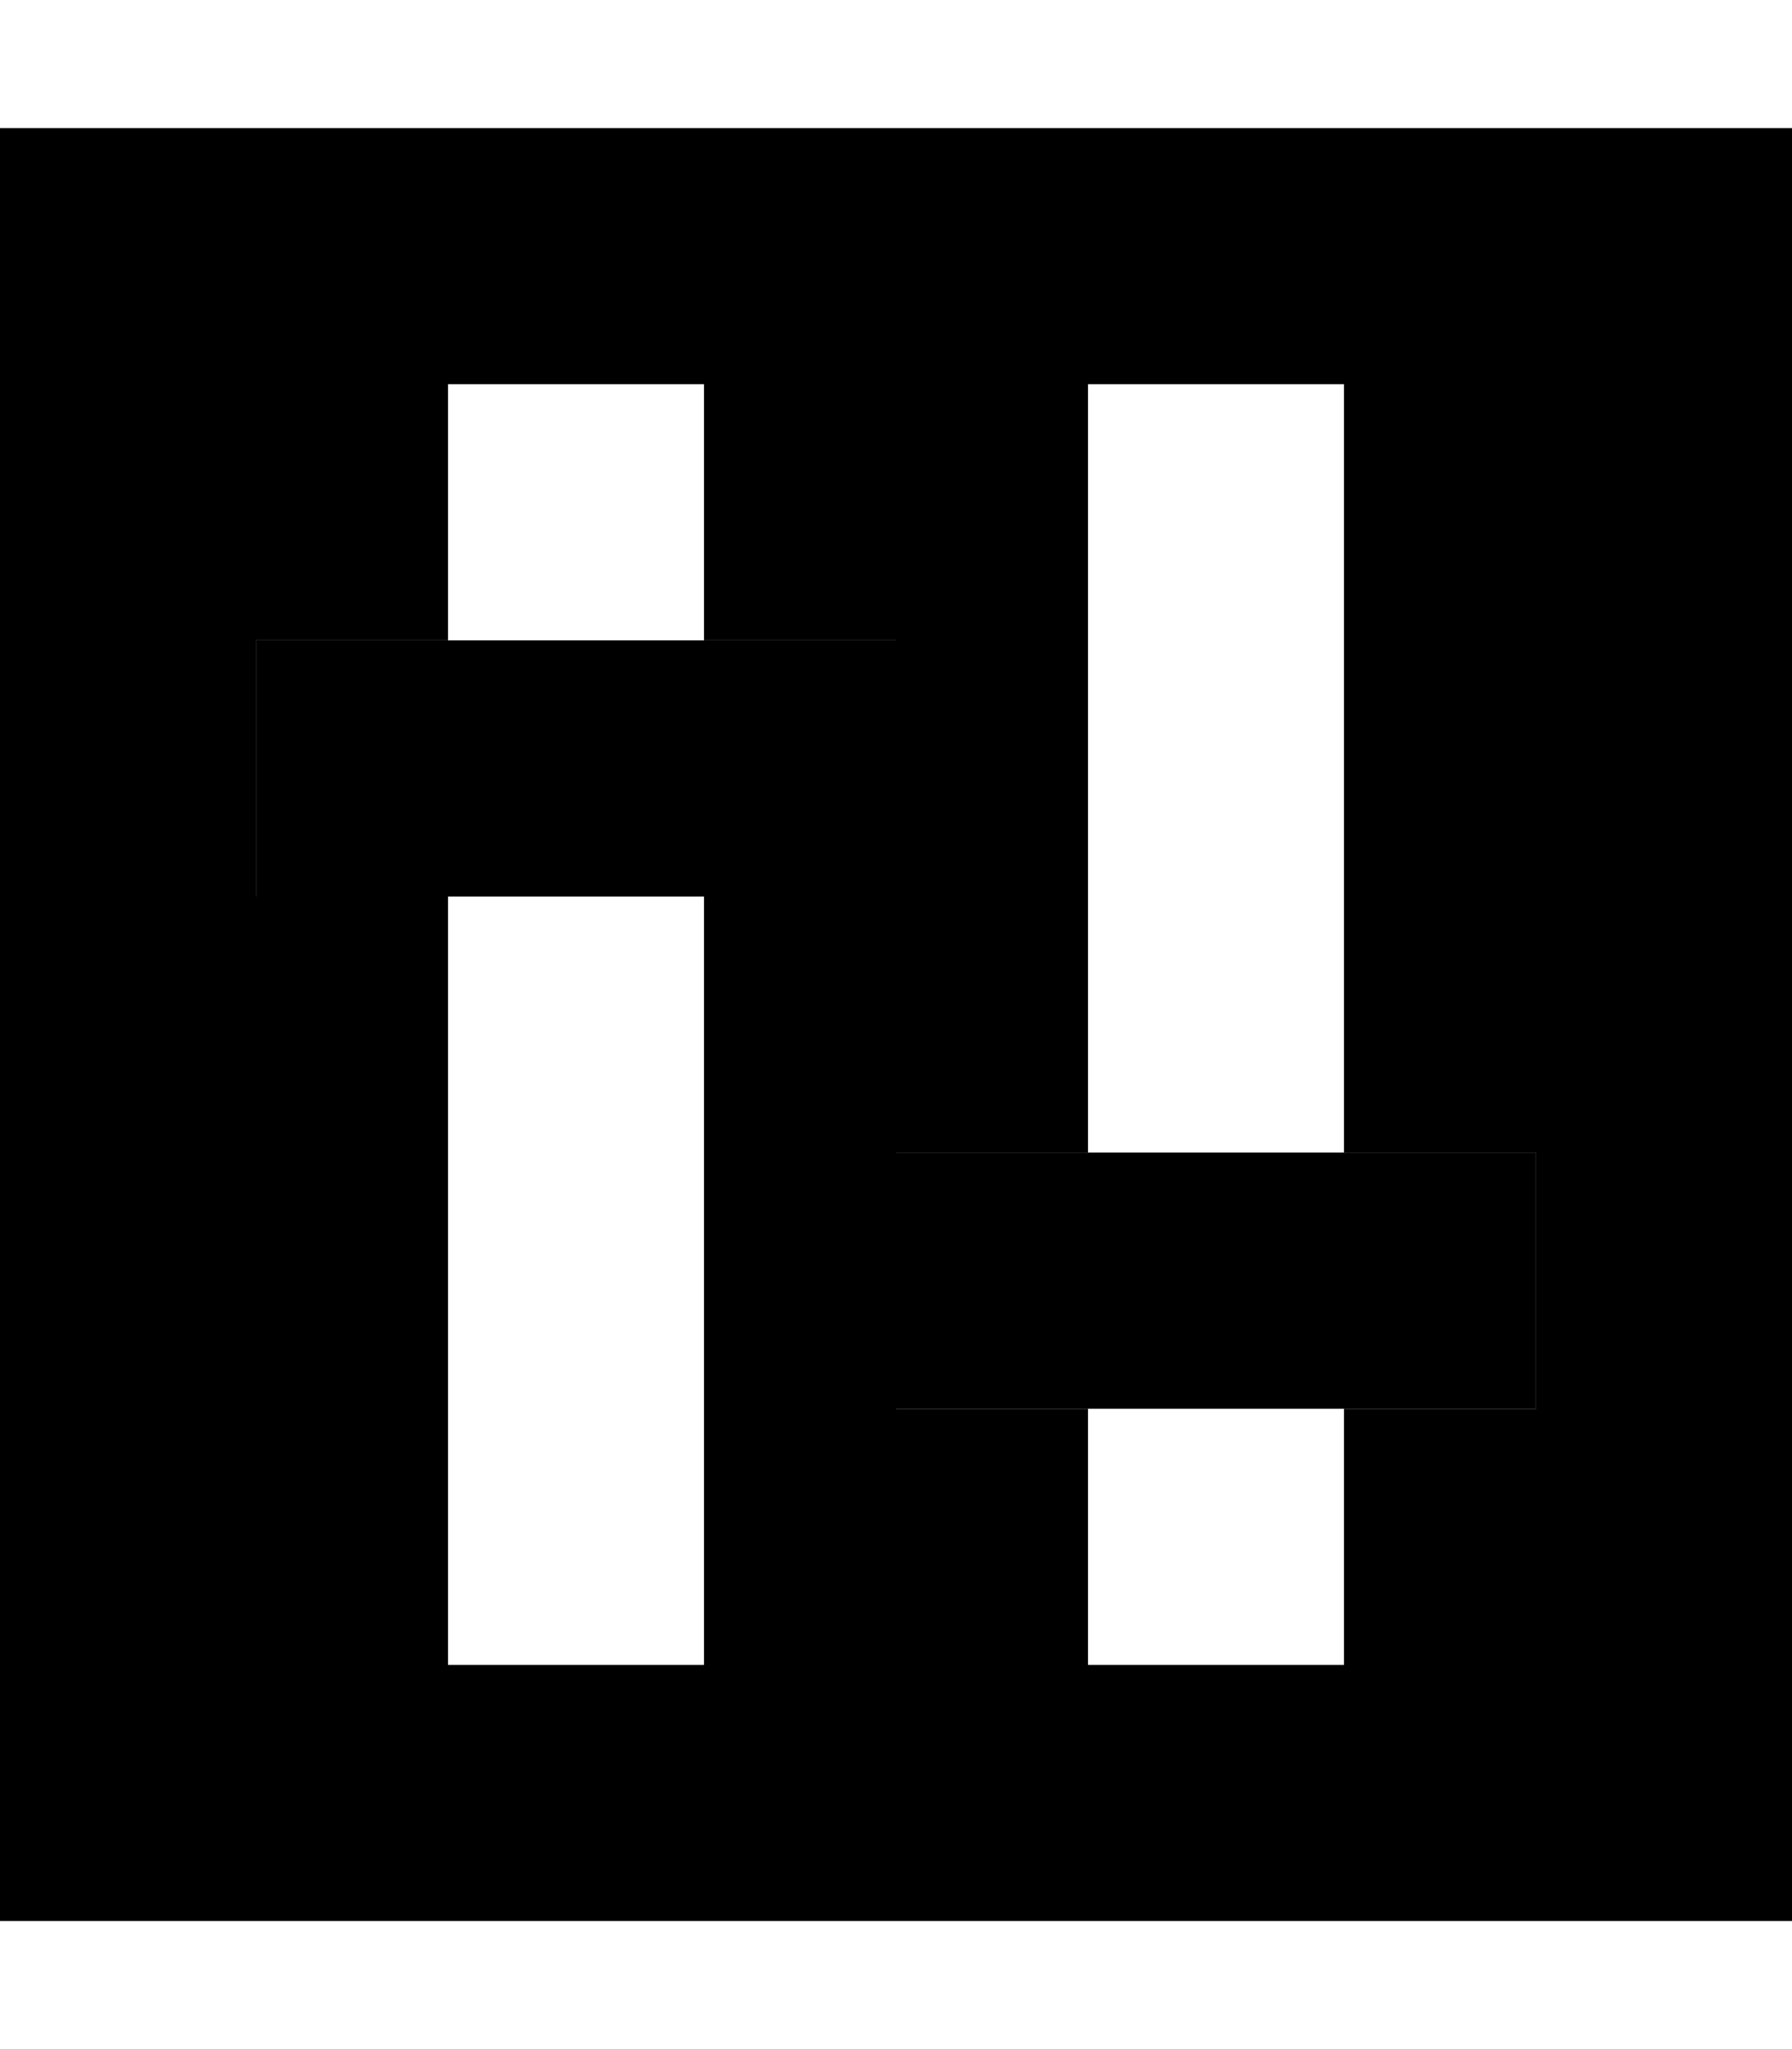 <svg xmlns="http://www.w3.org/2000/svg" viewBox="0 0 448 512"><path class="pr-icon-duotone-secondary" d="M0 32l448 0 0 448L0 480 0 32zM64 160l0 64 32 0 16 0 0 160 0 32 64 0 0-32 0-160 16 0 32 0 0-64-32 0-16 0 0-32 0-32-64 0 0 32 0 32-16 0-32 0zM224 288l0 64 32 0 16 0 0 32 0 32 64 0 0-32 0-32 16 0 32 0 0-64-32 0-16 0 0-160 0-32-64 0 0 32 0 160-16 0-32 0z"/><path class="pr-icon-duotone-primary" d="M96 160l-32 0 0 64 32 0 96 0 32 0 0-64-32 0-96 0zM256 288l-32 0 0 64 32 0 96 0 32 0 0-64-32 0-96 0z"/></svg>